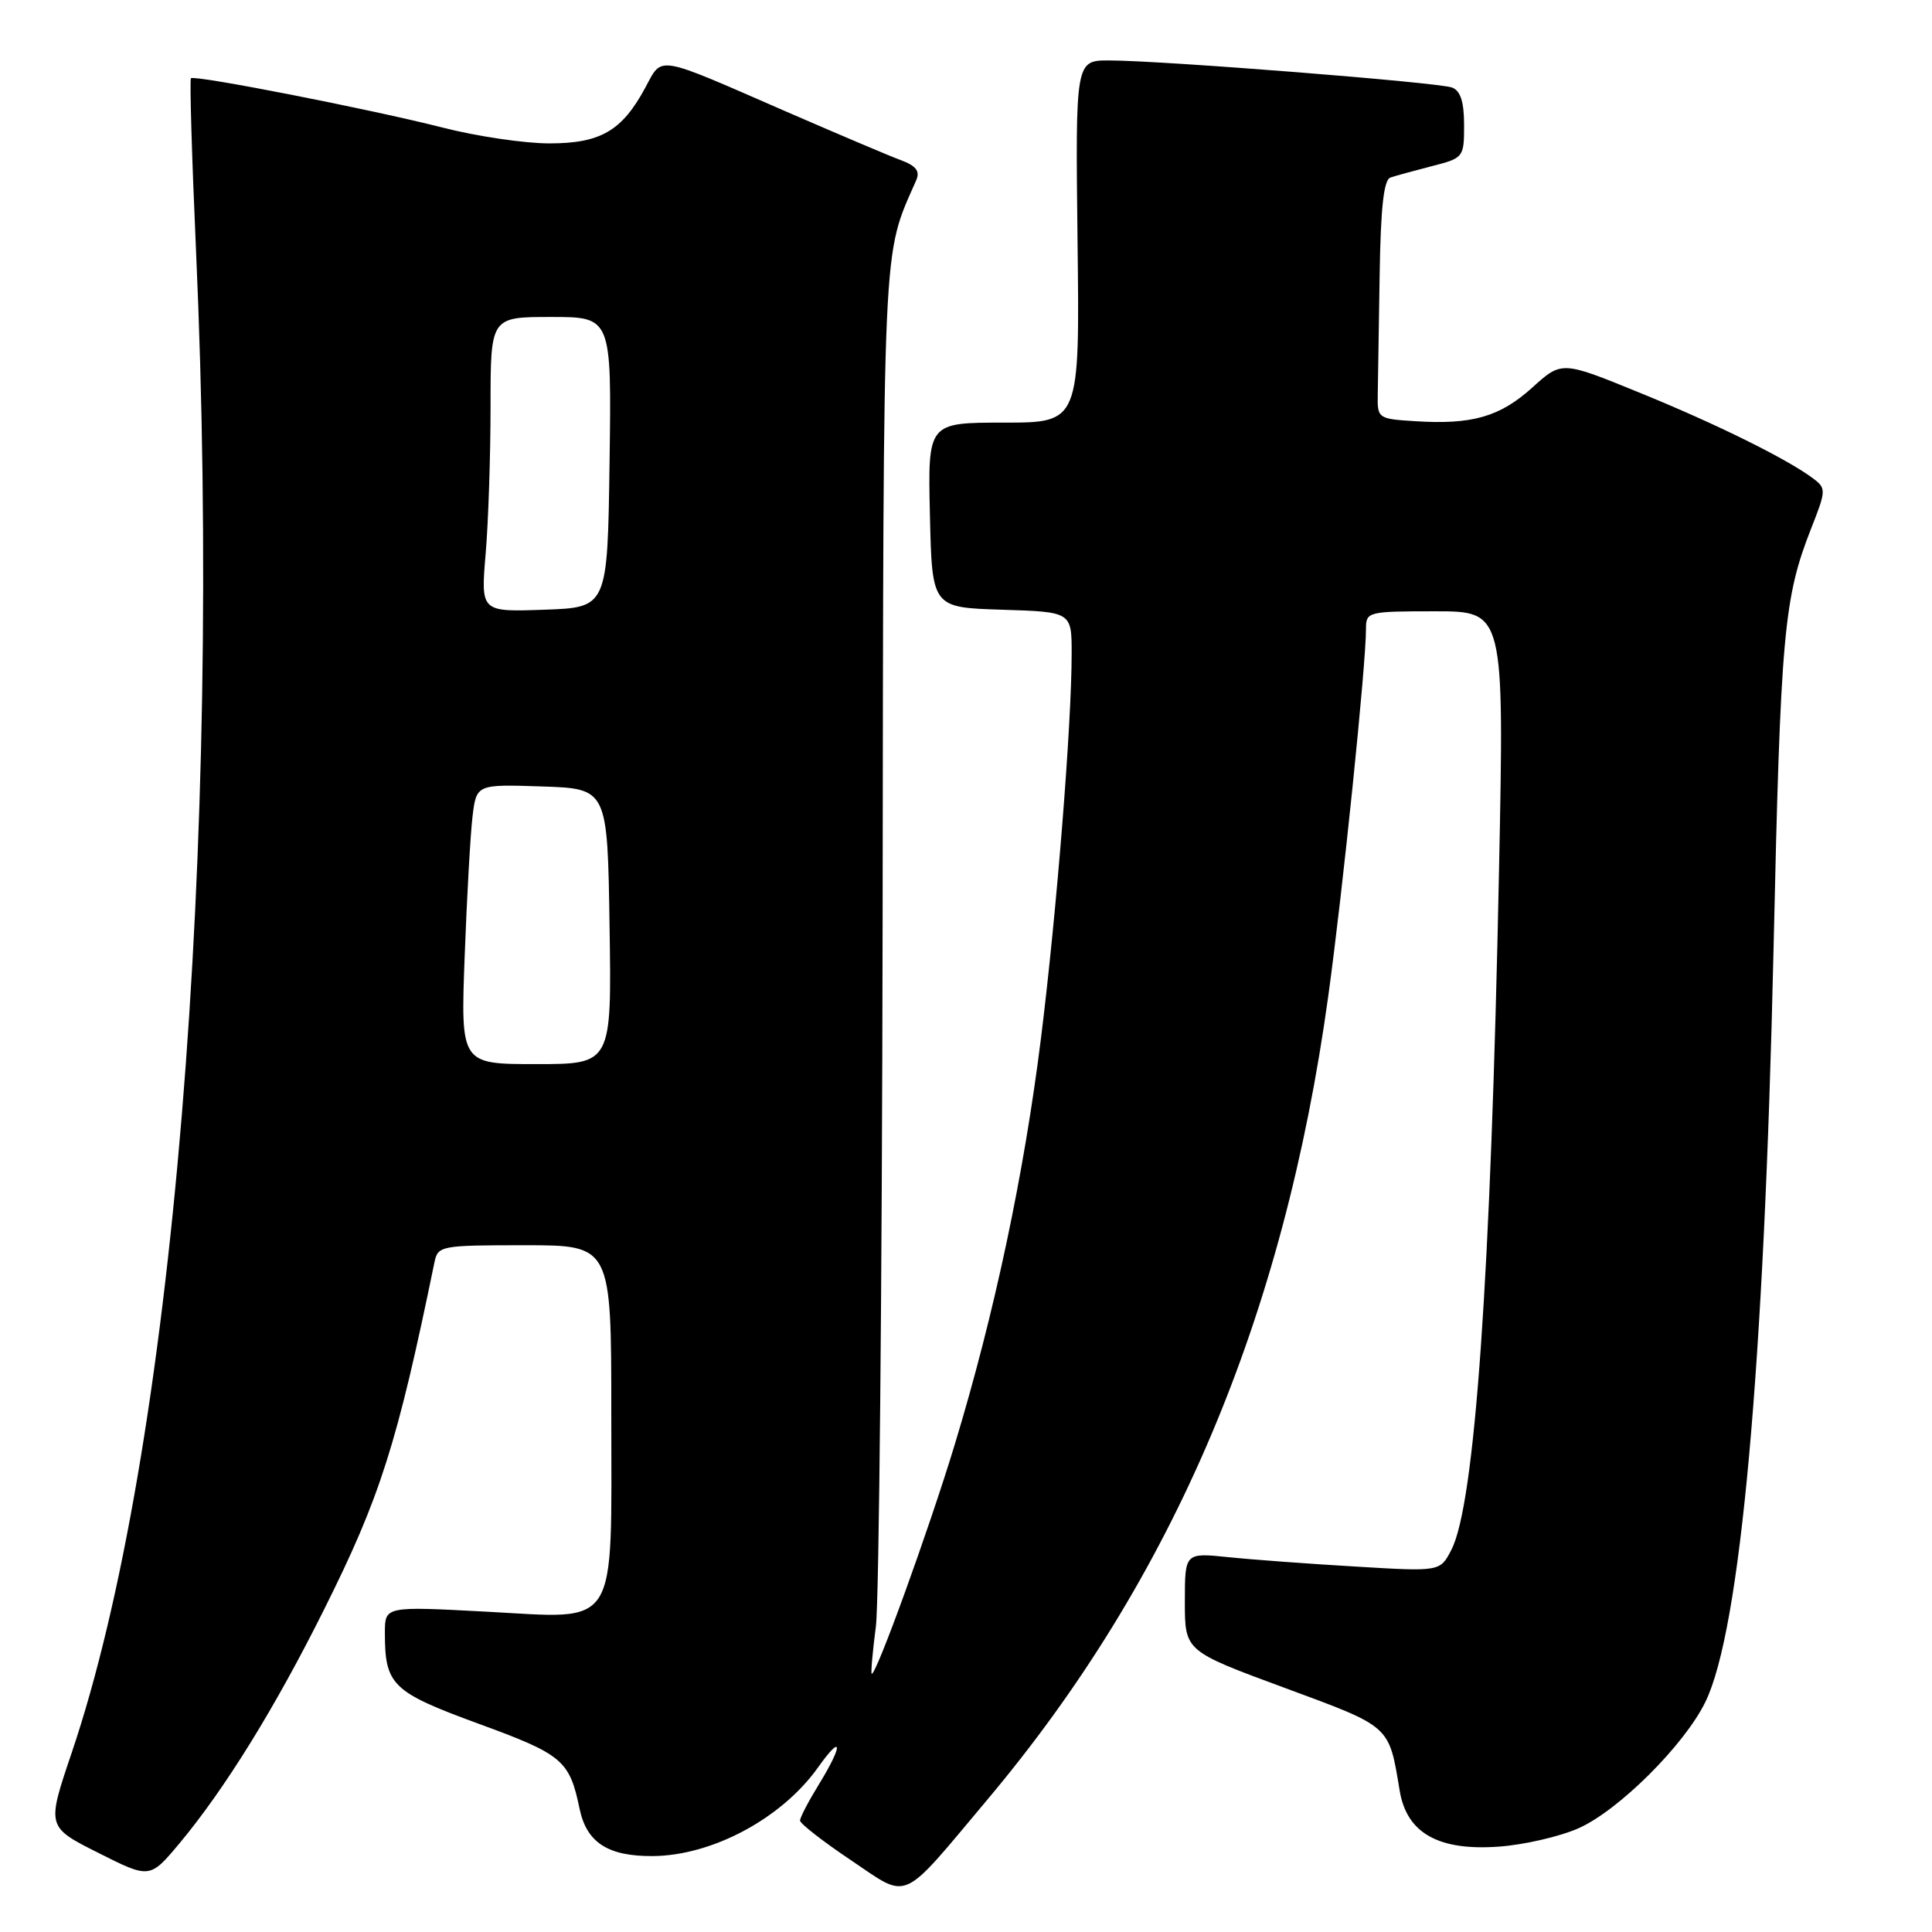 <?xml version="1.0" encoding="UTF-8" standalone="no"?>
<!DOCTYPE svg PUBLIC "-//W3C//DTD SVG 1.1//EN" "http://www.w3.org/Graphics/SVG/1.1/DTD/svg11.dtd" >
<svg xmlns="http://www.w3.org/2000/svg" xmlns:xlink="http://www.w3.org/1999/xlink" version="1.1" viewBox="0 0 256 256">
 <g >
 <path fill="currentColor"
d=" M 130.80 238.50 C 155.49 209.13 170.11 174.67 176.00 132.00 C 177.93 118.01 181.00 88.15 181.00 83.34 C 181.00 81.06 181.22 81.00 190.16 81.00 C 199.32 81.00 199.32 81.00 198.63 115.25 C 197.54 169.24 195.43 199.33 192.31 205.37 C 190.82 208.25 190.82 208.25 179.66 207.58 C 173.52 207.22 165.91 206.66 162.75 206.33 C 157.00 205.74 157.00 205.74 157.00 212.25 C 157.00 218.77 157.00 218.77 170.17 223.63 C 184.40 228.89 184.01 228.54 185.47 237.30 C 186.41 242.90 190.60 245.26 198.56 244.69 C 201.89 244.46 206.66 243.36 209.15 242.26 C 214.47 239.91 223.21 231.20 225.98 225.50 C 230.62 215.96 233.75 181.35 235.00 125.89 C 235.94 83.80 236.35 79.26 240.02 69.94 C 241.97 65.00 241.98 64.71 240.28 63.42 C 236.86 60.84 227.42 56.17 217.22 52.02 C 206.94 47.82 206.94 47.82 203.03 51.36 C 198.73 55.24 195.06 56.29 187.50 55.81 C 182.58 55.50 182.50 55.45 182.56 52.25 C 182.59 50.46 182.70 43.36 182.81 36.47 C 182.95 27.48 183.35 23.82 184.25 23.52 C 184.94 23.29 187.41 22.61 189.75 22.01 C 193.93 20.94 194.00 20.85 194.00 16.57 C 194.00 13.51 193.53 12.03 192.41 11.60 C 190.63 10.92 154.00 8.02 147.00 8.01 C 142.50 8.00 142.50 8.00 142.78 32.00 C 143.07 56.00 143.07 56.00 133.00 56.00 C 122.94 56.00 122.94 56.00 123.22 68.25 C 123.50 80.50 123.50 80.50 132.75 80.79 C 142.00 81.08 142.00 81.08 142.00 86.60 C 142.00 95.97 140.03 120.71 137.95 137.45 C 135.70 155.55 131.78 174.03 126.53 191.34 C 123.10 202.66 115.96 222.35 115.50 221.77 C 115.38 221.62 115.63 218.80 116.06 215.50 C 116.48 212.20 116.88 170.35 116.95 122.50 C 117.07 29.89 116.88 34.22 121.41 23.87 C 121.93 22.67 121.38 21.96 119.31 21.20 C 117.77 20.63 110.88 17.70 104.00 14.71 C 86.76 7.19 87.80 7.36 85.52 11.59 C 82.42 17.35 79.58 19.00 72.78 19.00 C 69.51 19.00 63.16 18.06 58.67 16.91 C 49.14 14.48 25.77 9.90 25.30 10.37 C 25.12 10.55 25.42 20.78 25.97 33.10 C 29.53 112.72 22.91 192.64 9.49 232.28 C 6.18 242.07 6.18 242.07 13.02 245.51 C 19.85 248.95 19.85 248.95 23.80 244.23 C 29.80 237.03 36.45 226.29 42.94 213.27 C 50.38 198.38 52.61 191.39 57.57 167.25 C 58.02 165.07 58.42 165.00 69.52 165.00 C 81.00 165.00 81.00 165.00 81.00 187.28 C 81.00 216.37 82.19 214.49 64.35 213.55 C 51.00 212.84 51.00 212.84 51.00 216.35 C 51.00 223.29 51.93 224.19 63.43 228.41 C 74.56 232.48 75.46 233.24 76.80 239.68 C 77.73 244.15 80.56 245.98 86.50 245.94 C 94.38 245.88 103.58 240.95 108.38 234.21 C 111.68 229.56 111.75 231.17 108.47 236.50 C 107.12 238.70 106.01 240.83 106.01 241.23 C 106.00 241.63 109.02 243.98 112.70 246.45 C 120.58 251.74 119.15 252.37 130.80 238.50 Z  M 61.57 126.75 C 61.86 118.91 62.33 110.57 62.61 108.21 C 63.13 103.92 63.13 103.92 71.82 104.21 C 80.50 104.50 80.50 104.50 80.77 122.75 C 81.05 141.00 81.05 141.00 71.04 141.00 C 61.04 141.00 61.04 141.00 61.57 126.75 Z  M 64.35 73.39 C 64.71 69.16 65.00 60.37 65.00 53.85 C 65.00 42.00 65.00 42.00 73.02 42.00 C 81.04 42.00 81.04 42.00 80.77 61.25 C 80.50 80.50 80.50 80.50 72.10 80.79 C 63.70 81.09 63.70 81.09 64.35 73.39 Z "/>
</g>
</svg>